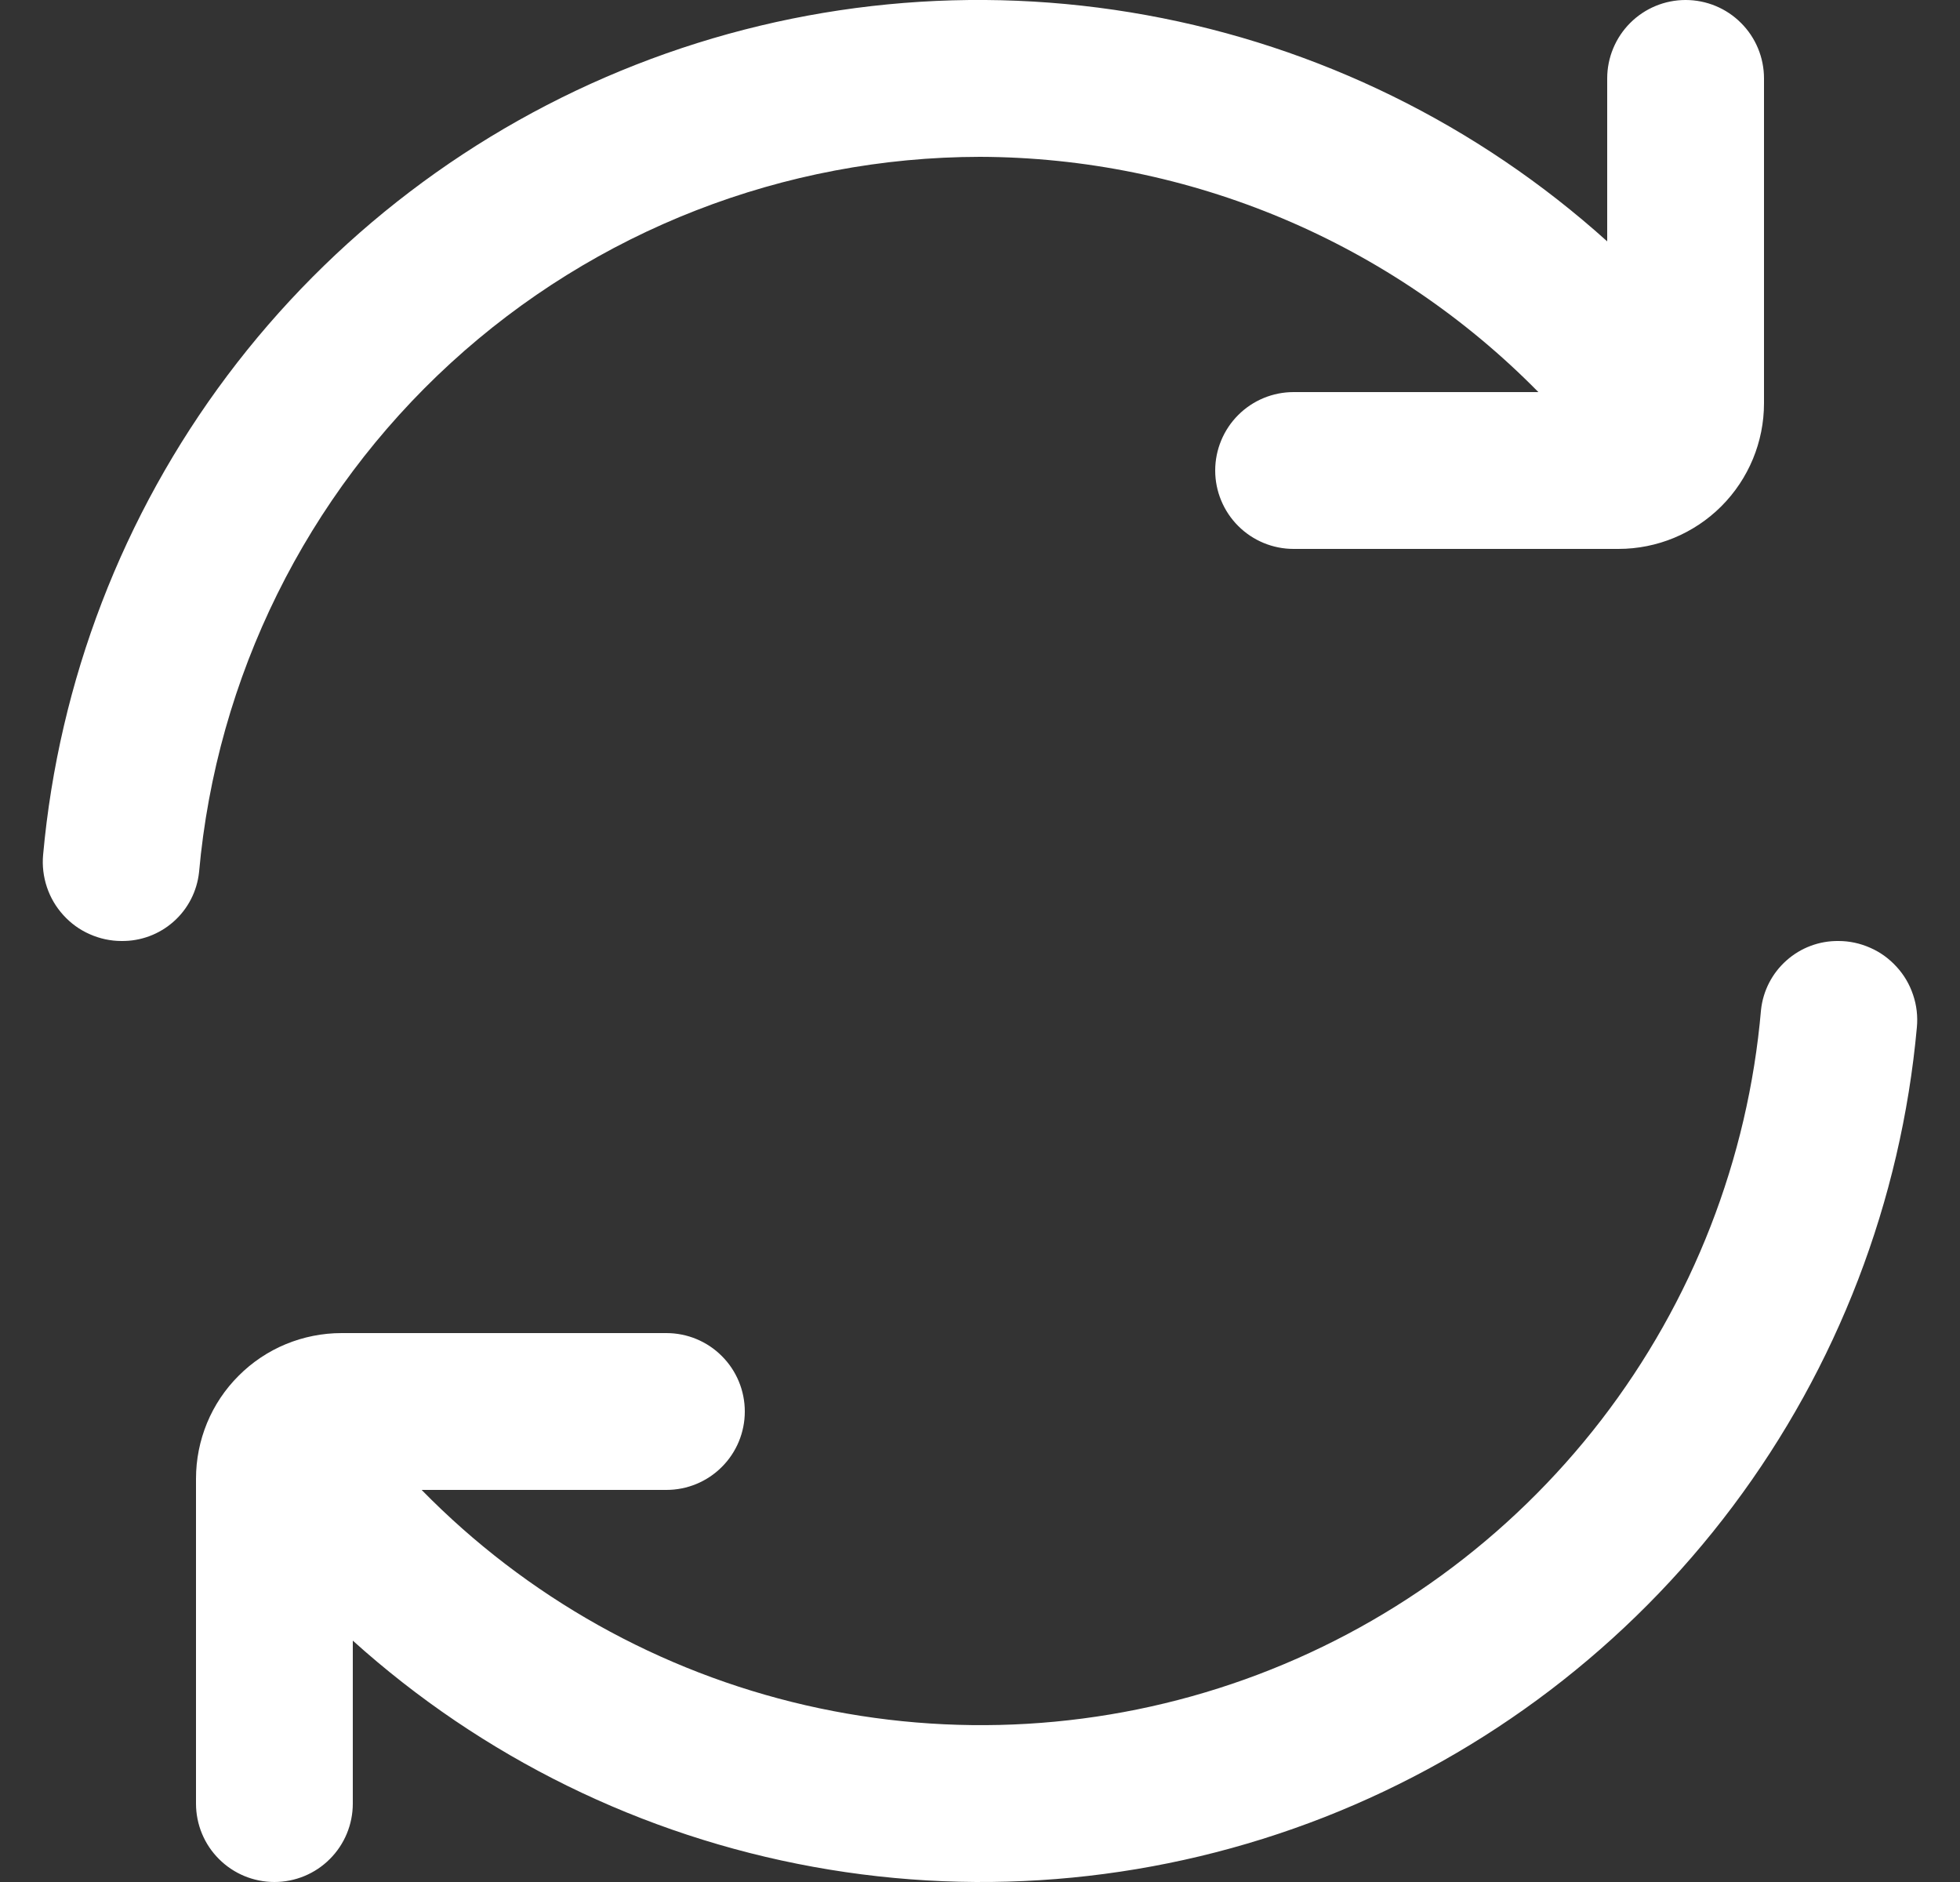 <svg width="25" height="24" viewBox="0 0 25 24" fill="none" xmlns="http://www.w3.org/2000/svg">
<rect x="0" y="0" width="25" height="24" fill="#333333" stroke="none"/>
<g clip-path="url(#clip0_3537_4715)">
<path d="M12.5 2C13.827 2.004 15.139 2.272 16.362 2.787C17.584 3.302 18.692 4.054 19.622 5H16.5C16.235 5 15.981 5.105 15.793 5.293C15.606 5.48 15.5 5.735 15.5 6C15.5 6.265 15.606 6.52 15.793 6.707C15.981 6.895 16.235 7 16.5 7H20.643C21.136 7 21.608 6.804 21.956 6.456C22.304 6.108 22.5 5.635 22.5 5.143V1C22.5 0.735 22.395 0.48 22.207 0.293C22.02 0.105 21.765 -2.92115e-05 21.5 -2.92115e-05C21.235 -2.92115e-05 20.981 0.105 20.793 0.293C20.606 0.48 20.5 0.735 20.5 1V3.078C18.847 1.589 16.813 0.59 14.624 0.193C12.436 -0.205 10.18 0.014 8.109 0.826C6.038 1.638 4.234 3.011 2.899 4.79C1.564 6.569 0.751 8.685 0.55 10.9C0.537 11.039 0.554 11.18 0.598 11.312C0.642 11.445 0.714 11.567 0.808 11.67C0.902 11.774 1.016 11.857 1.144 11.913C1.272 11.97 1.41 12 1.55 12C1.795 12.003 2.032 11.915 2.215 11.752C2.398 11.59 2.513 11.365 2.539 11.122C2.762 8.633 3.907 6.317 5.75 4.629C7.593 2.941 10.001 2.003 12.5 2Z" fill="white"/>
<path d="M23.451 12C23.206 11.997 22.97 12.085 22.787 12.248C22.604 12.41 22.488 12.635 22.462 12.878C22.297 14.781 21.589 16.597 20.423 18.11C19.256 19.623 17.681 20.77 15.882 21.415C14.084 22.059 12.138 22.174 10.276 21.746C8.415 21.318 6.714 20.365 5.378 19H8.5C8.765 19 9.02 18.895 9.207 18.707C9.395 18.52 9.5 18.265 9.5 18C9.5 17.735 9.395 17.48 9.207 17.293C9.02 17.105 8.765 17 8.5 17H4.357C4.113 17 3.872 17.048 3.646 17.141C3.421 17.234 3.216 17.371 3.044 17.544C2.871 17.716 2.734 17.921 2.641 18.146C2.548 18.372 2.5 18.613 2.5 18.857V23C2.5 23.265 2.605 23.52 2.793 23.707C2.98 23.895 3.235 24 3.5 24C3.765 24 4.02 23.895 4.207 23.707C4.395 23.52 4.5 23.265 4.5 23V20.922C6.153 22.411 8.187 23.41 10.376 23.807C12.564 24.205 14.82 23.985 16.891 23.174C18.962 22.362 20.766 20.989 22.101 19.21C23.436 17.431 24.249 15.315 24.45 13.1C24.463 12.961 24.447 12.82 24.402 12.688C24.358 12.555 24.287 12.433 24.192 12.33C24.098 12.226 23.984 12.143 23.856 12.087C23.728 12.03 23.591 12 23.451 12Z" fill="white"/>
</g>
<defs>
<clipPath id="clip0_3537_4715">
<rect width="24" height="24" fill="white" transform="translate(0.5)"/>
</clipPath>
</defs>
</svg>
